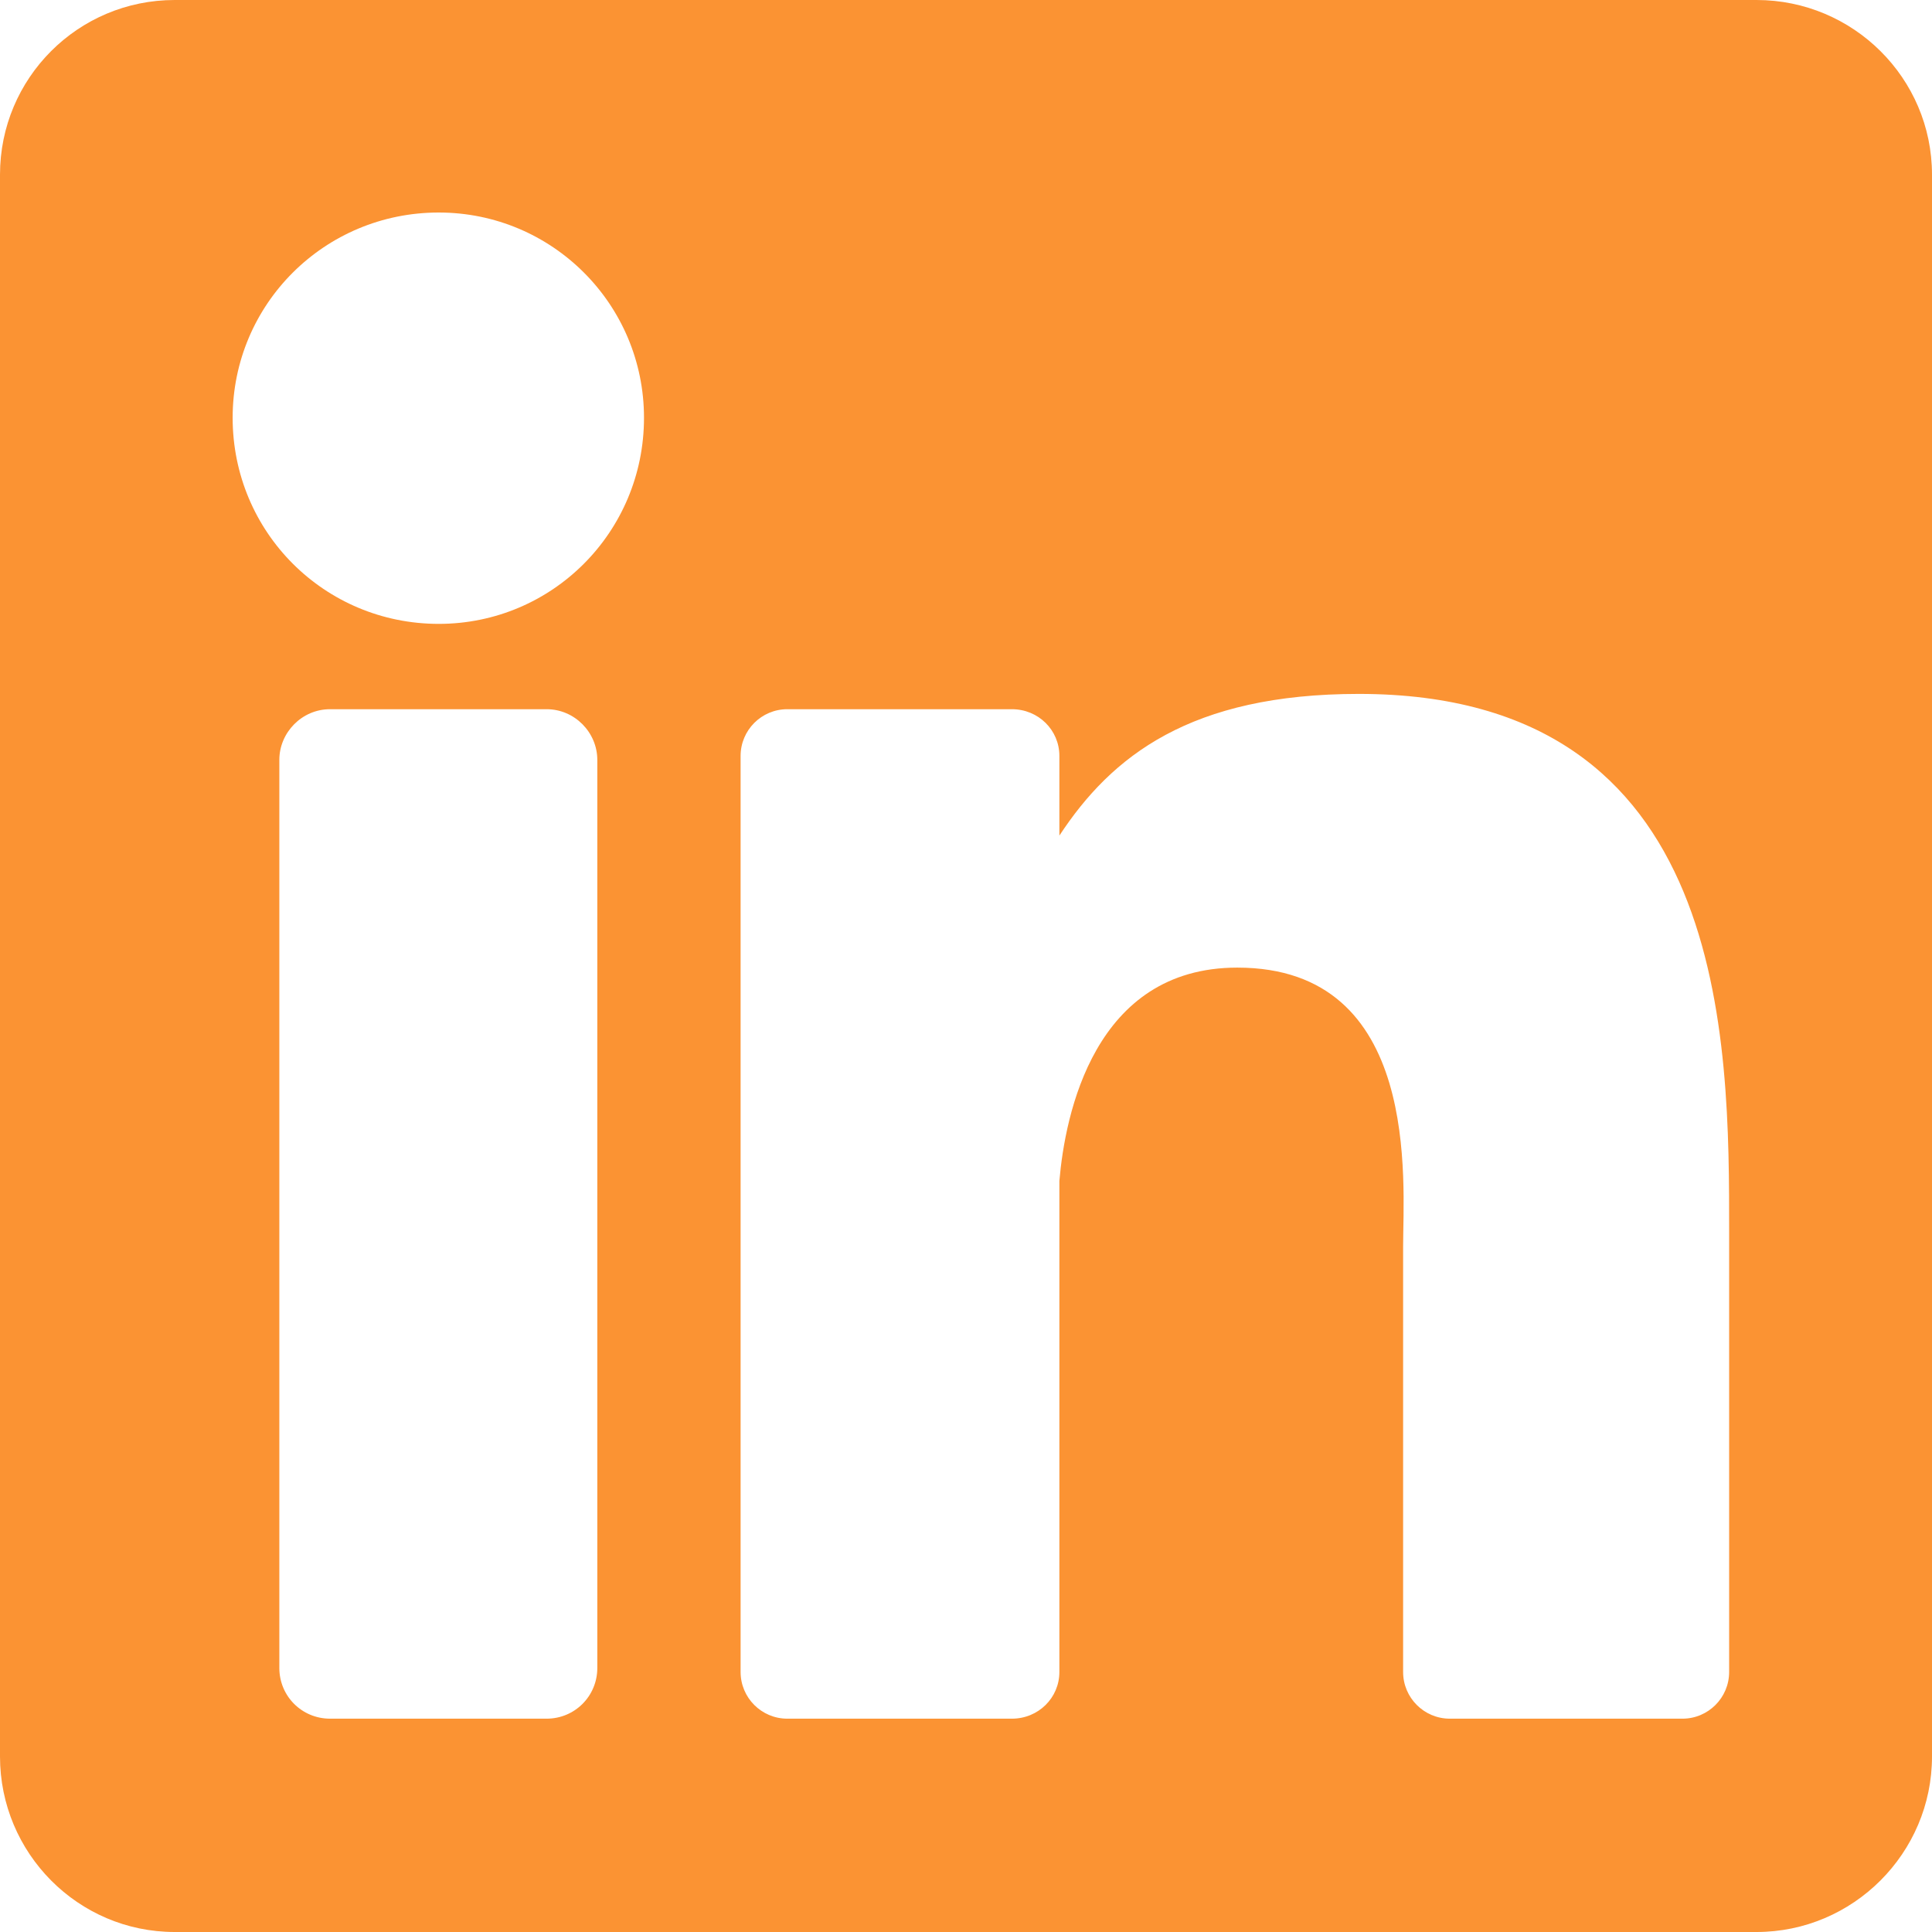 <svg width="24" height="24" viewBox="0 0 24 24" fill="none" xmlns="http://www.w3.org/2000/svg" xmlns:xlink="http://www.w3.org/1999/xlink">
	<desc>
			Created with Pixso.
	</desc>
	<defs/>
	<path id="Vector" d="M21.82 0L2.17 0C0.97 0 0 0.97 0 2.17L0 21.82C0 23.02 0.97 24 2.17 24L21.82 24C23.02 24 24 23.02 24 21.82L24 2.17C24 0.97 23.02 0 21.82 0ZM7.42 20.72C7.42 21.07 7.14 21.35 6.79 21.35L4.1 21.35C3.75 21.35 3.47 21.07 3.47 20.72L3.47 9.44C3.47 9.1 3.75 8.81 4.1 8.81L6.79 8.81C7.14 8.81 7.42 9.1 7.42 9.44L7.42 20.72ZM5.45 7.75C4.03 7.75 2.89 6.61 2.89 5.19C2.89 3.78 4.03 2.64 5.45 2.64C6.86 2.64 8 3.78 8 5.19C8 6.61 6.86 7.75 5.45 7.75ZM21.48 20.77C21.48 21.09 21.22 21.35 20.9 21.35L18.01 21.35C17.69 21.35 17.43 21.09 17.43 20.77L17.43 15.48C17.43 14.69 17.66 12.02 15.37 12.02C13.59 12.02 13.23 13.85 13.16 14.67L13.16 20.77C13.16 21.09 12.9 21.35 12.57 21.35L9.78 21.35C9.46 21.35 9.2 21.09 9.2 20.77L9.2 9.39C9.2 9.07 9.46 8.81 9.78 8.81L12.57 8.81C12.9 8.81 13.16 9.07 13.16 9.39L13.16 10.38C13.81 9.39 14.79 8.62 16.88 8.62C21.5 8.62 21.48 12.94 21.48 15.31L21.48 20.77Z" fill="#FB9333" fill-opacity="1" fill-rule="nonzero"/>
</svg>
